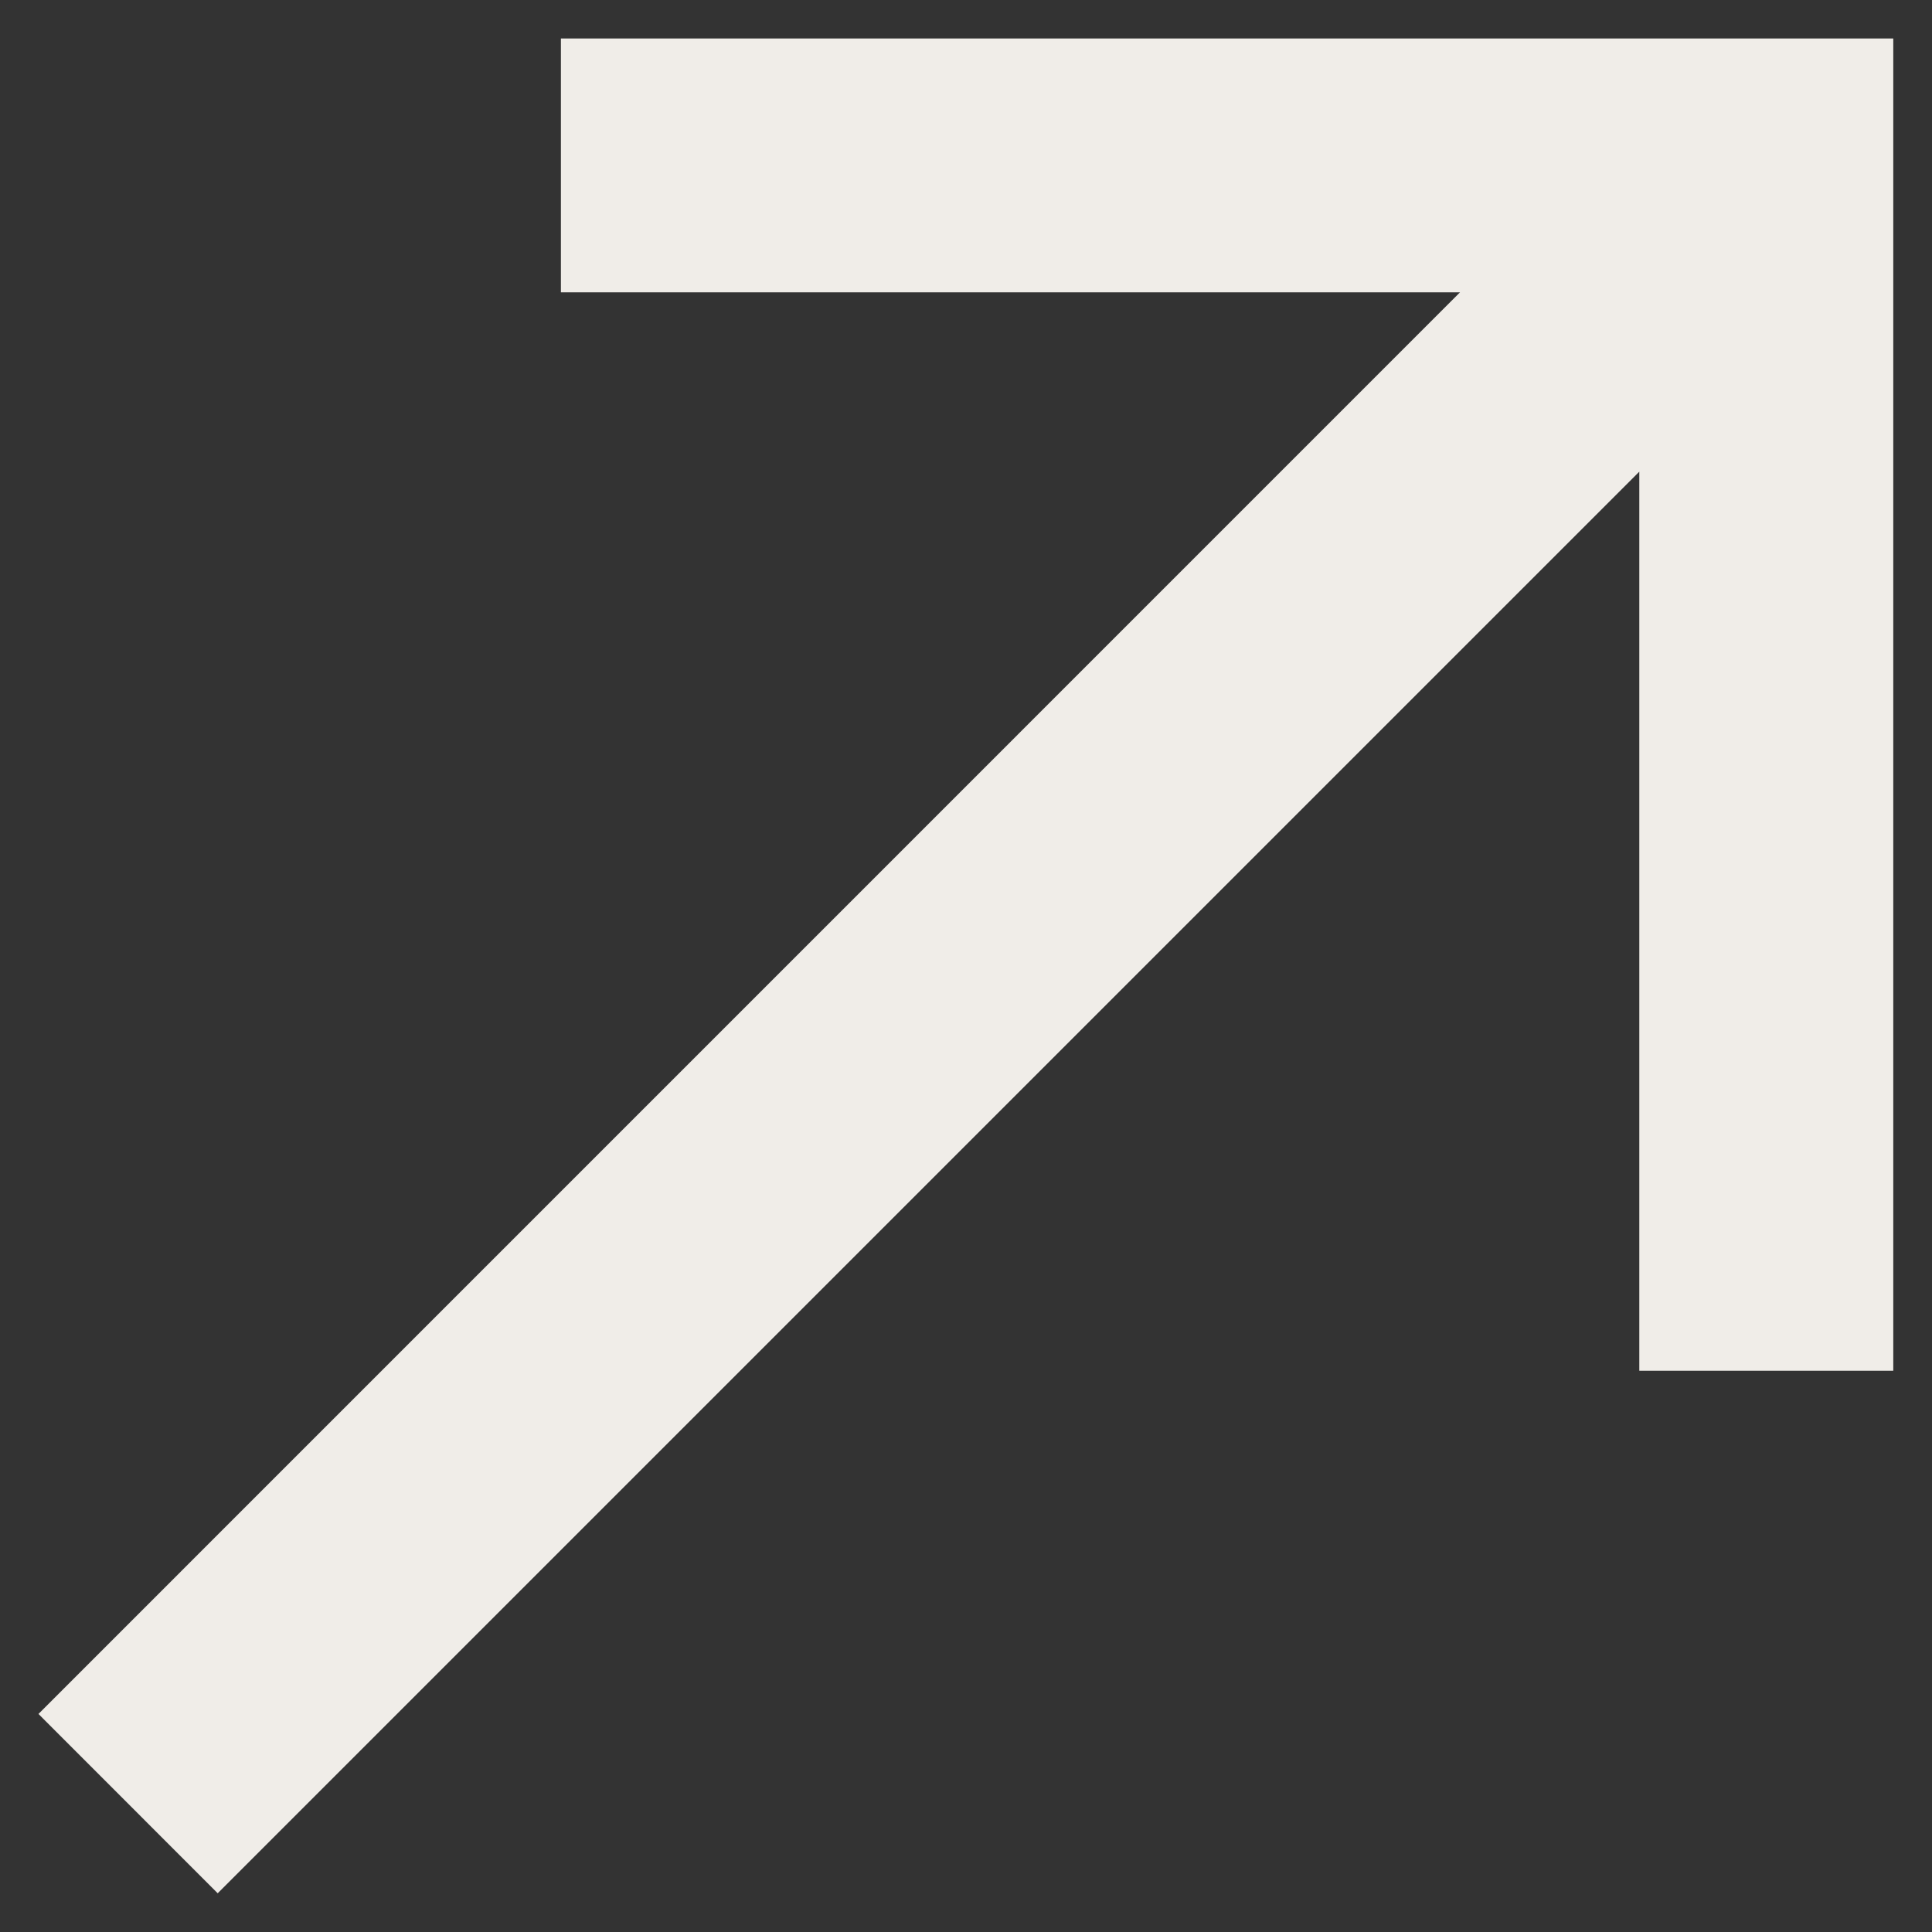 <svg width="22" height="22" viewBox="0 0 22 22" fill="none" xmlns="http://www.w3.org/2000/svg">
<rect x="0" y="0" width="22" height="22" fill="#333333" stroke="none"/>
<path d="M6.387 0.438V3.329H16.625L0.438 19.517L2.479 21.559L18.667 5.371V15.609H21.559V0.438H6.387Z" fill="#F0EDE8"/>
</svg>
